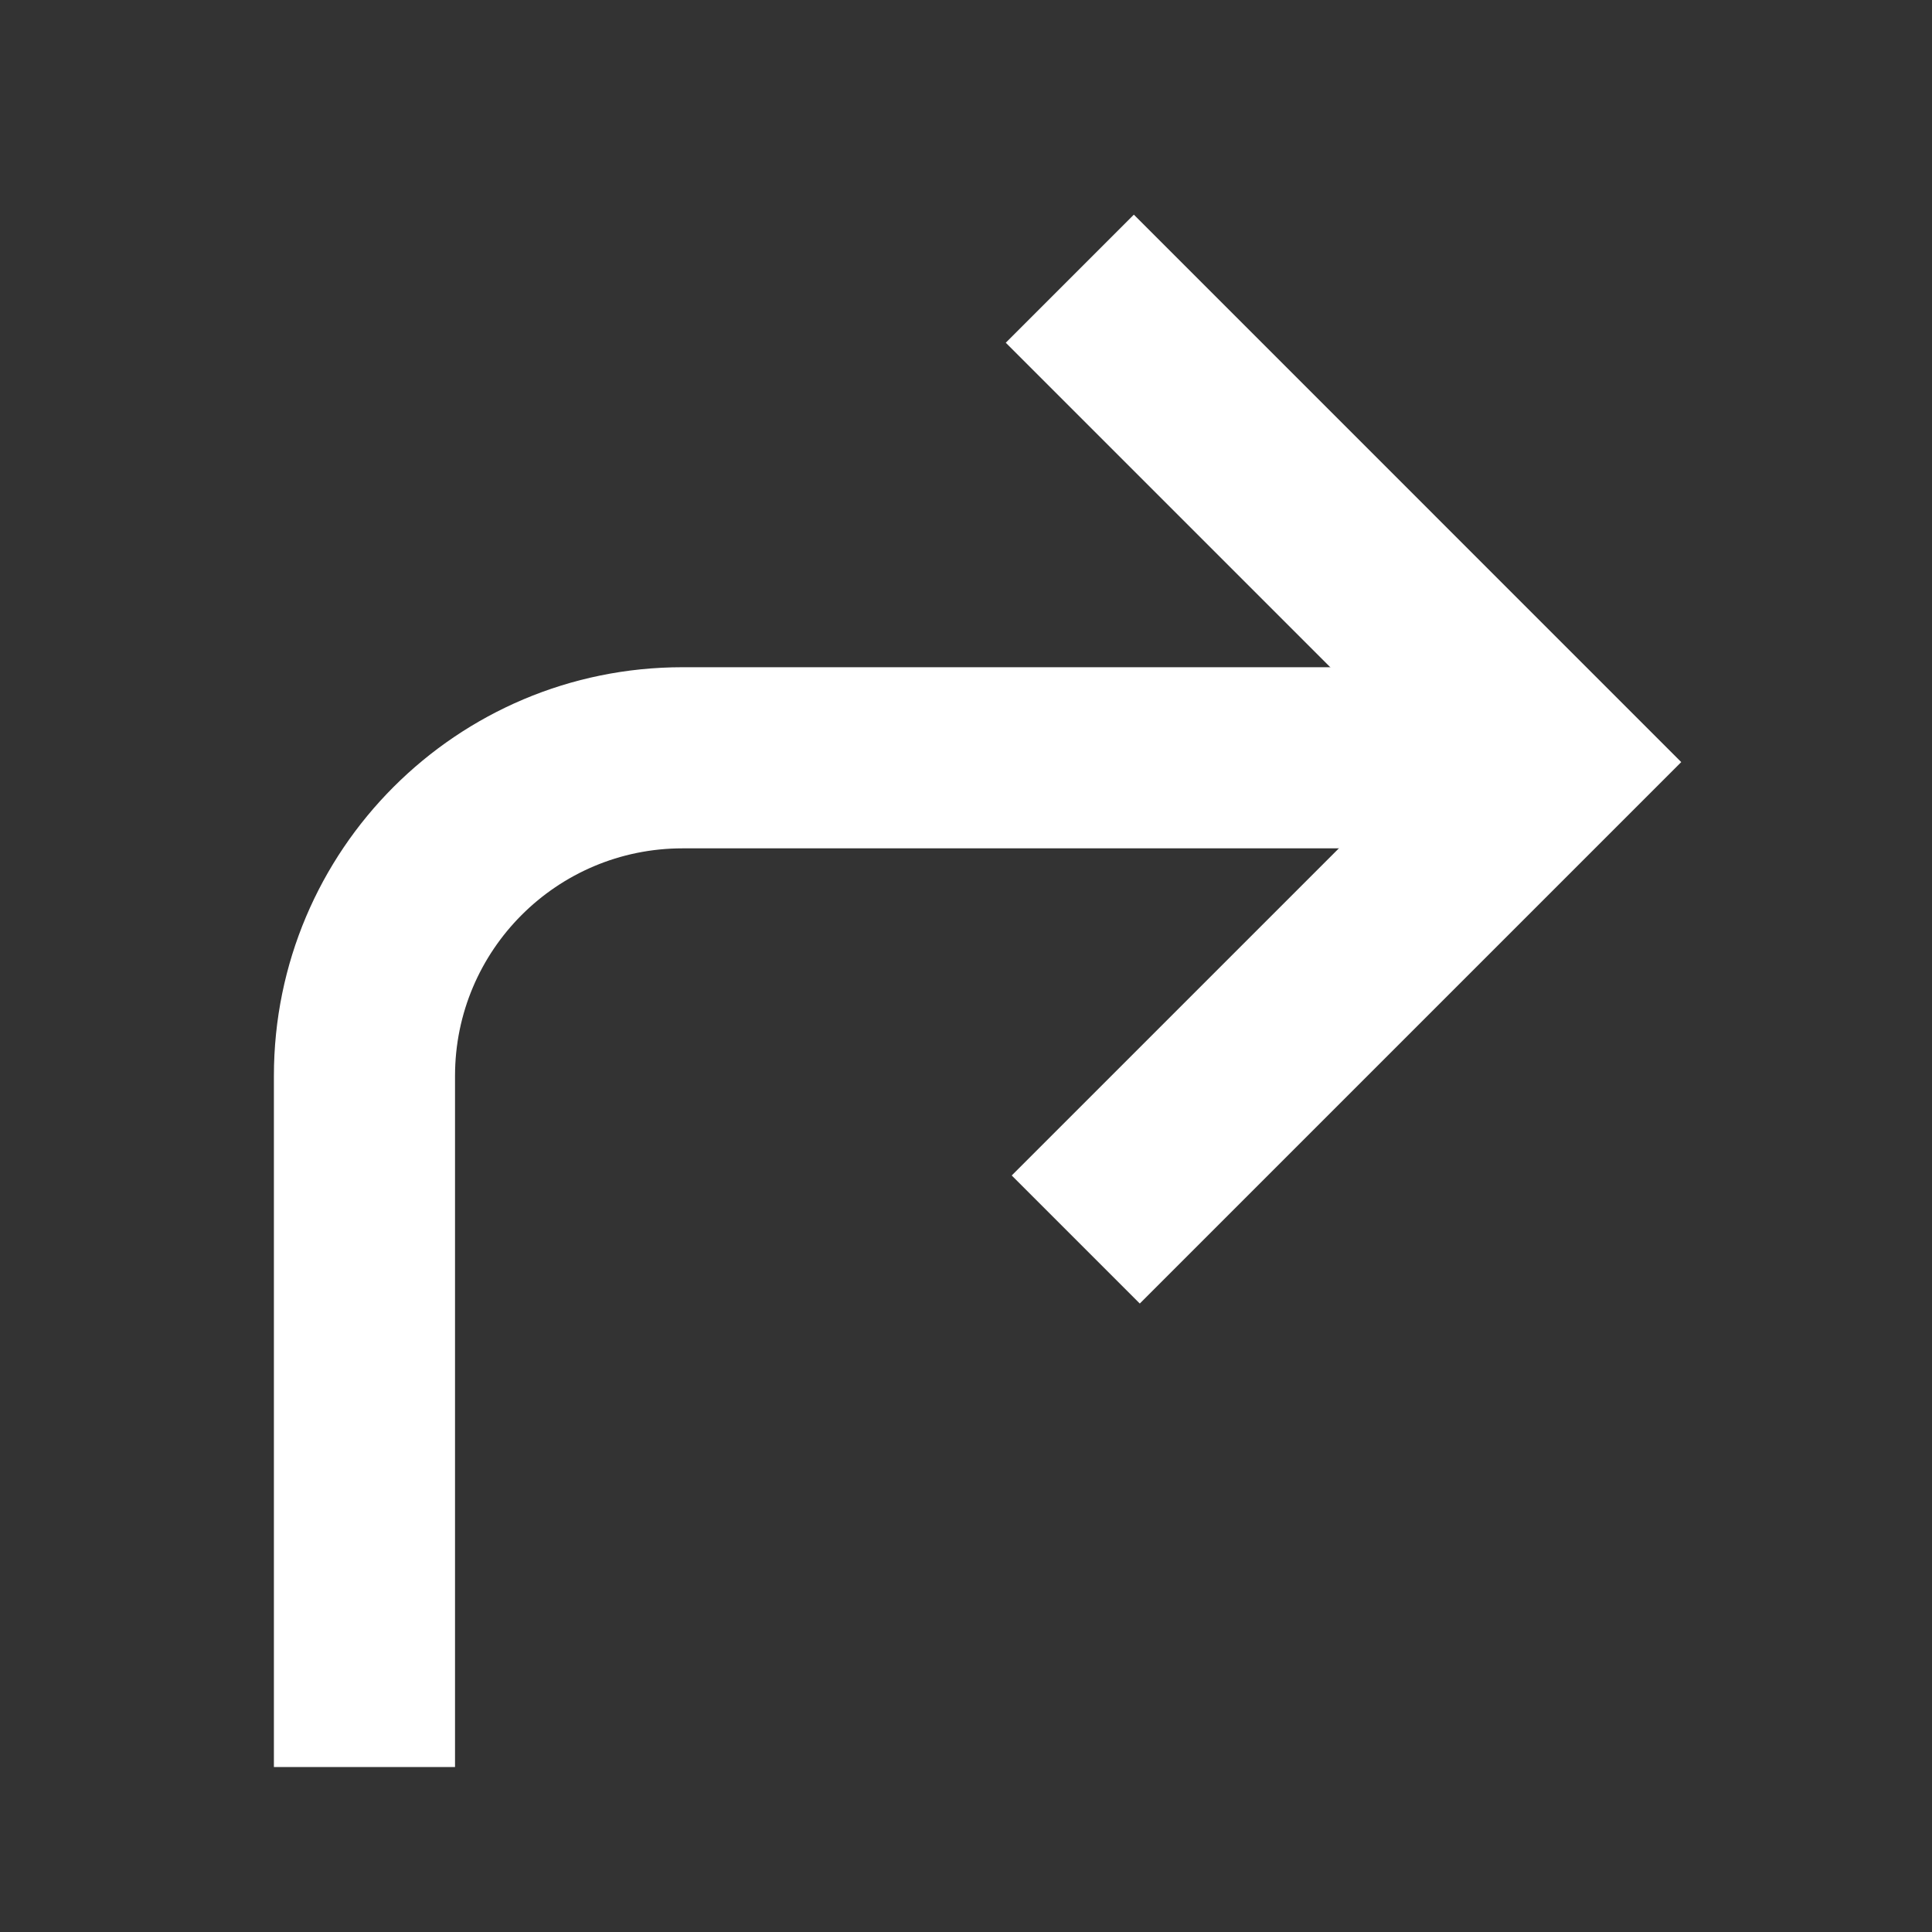 <?xml version="1.0" encoding="UTF-8" standalone="no"?>
<svg width="48px" height="48px" viewBox="0 0 48 48" version="1.1" xmlns="http://www.w3.org/2000/svg" xmlns:xlink="http://www.w3.org/1999/xlink">
    <rect x="0" y="0" width="48" height="48" fill="#333333" stroke="none"/>
    <!-- Generator: Sketch 40 (33762) - http://www.bohemiancoding.com/sketch -->
    <title>重做</title>
    <desc>Created with Sketch.</desc>
    <defs></defs>
    <g id="Page-1" stroke="none" stroke-width="1" fill="none" fill-rule="evenodd">
        <g id="重做" fill="#FFFFFF">
            <g id="Page-1" transform="translate(6, 5)">
                <path d="M5.305,38.901 L0.805,38.901 L0.805,21.73 C0.805,16.122 5.351,11.577 10.958,11.577 L32.588,11.577 L32.588,16.077 L10.957,16.077 C7.836,16.077 5.305,18.607 5.305,21.729 L5.305,38.901 Z" id="Fill-1"></path>
                <polygon id="Fill-3" points="22.318 27.386 19.136 24.204 29.407 13.934 18.988 3.515 22.17 0.333 35.77 13.934"></polygon>
            </g>
        </g>
    </g>
</svg>